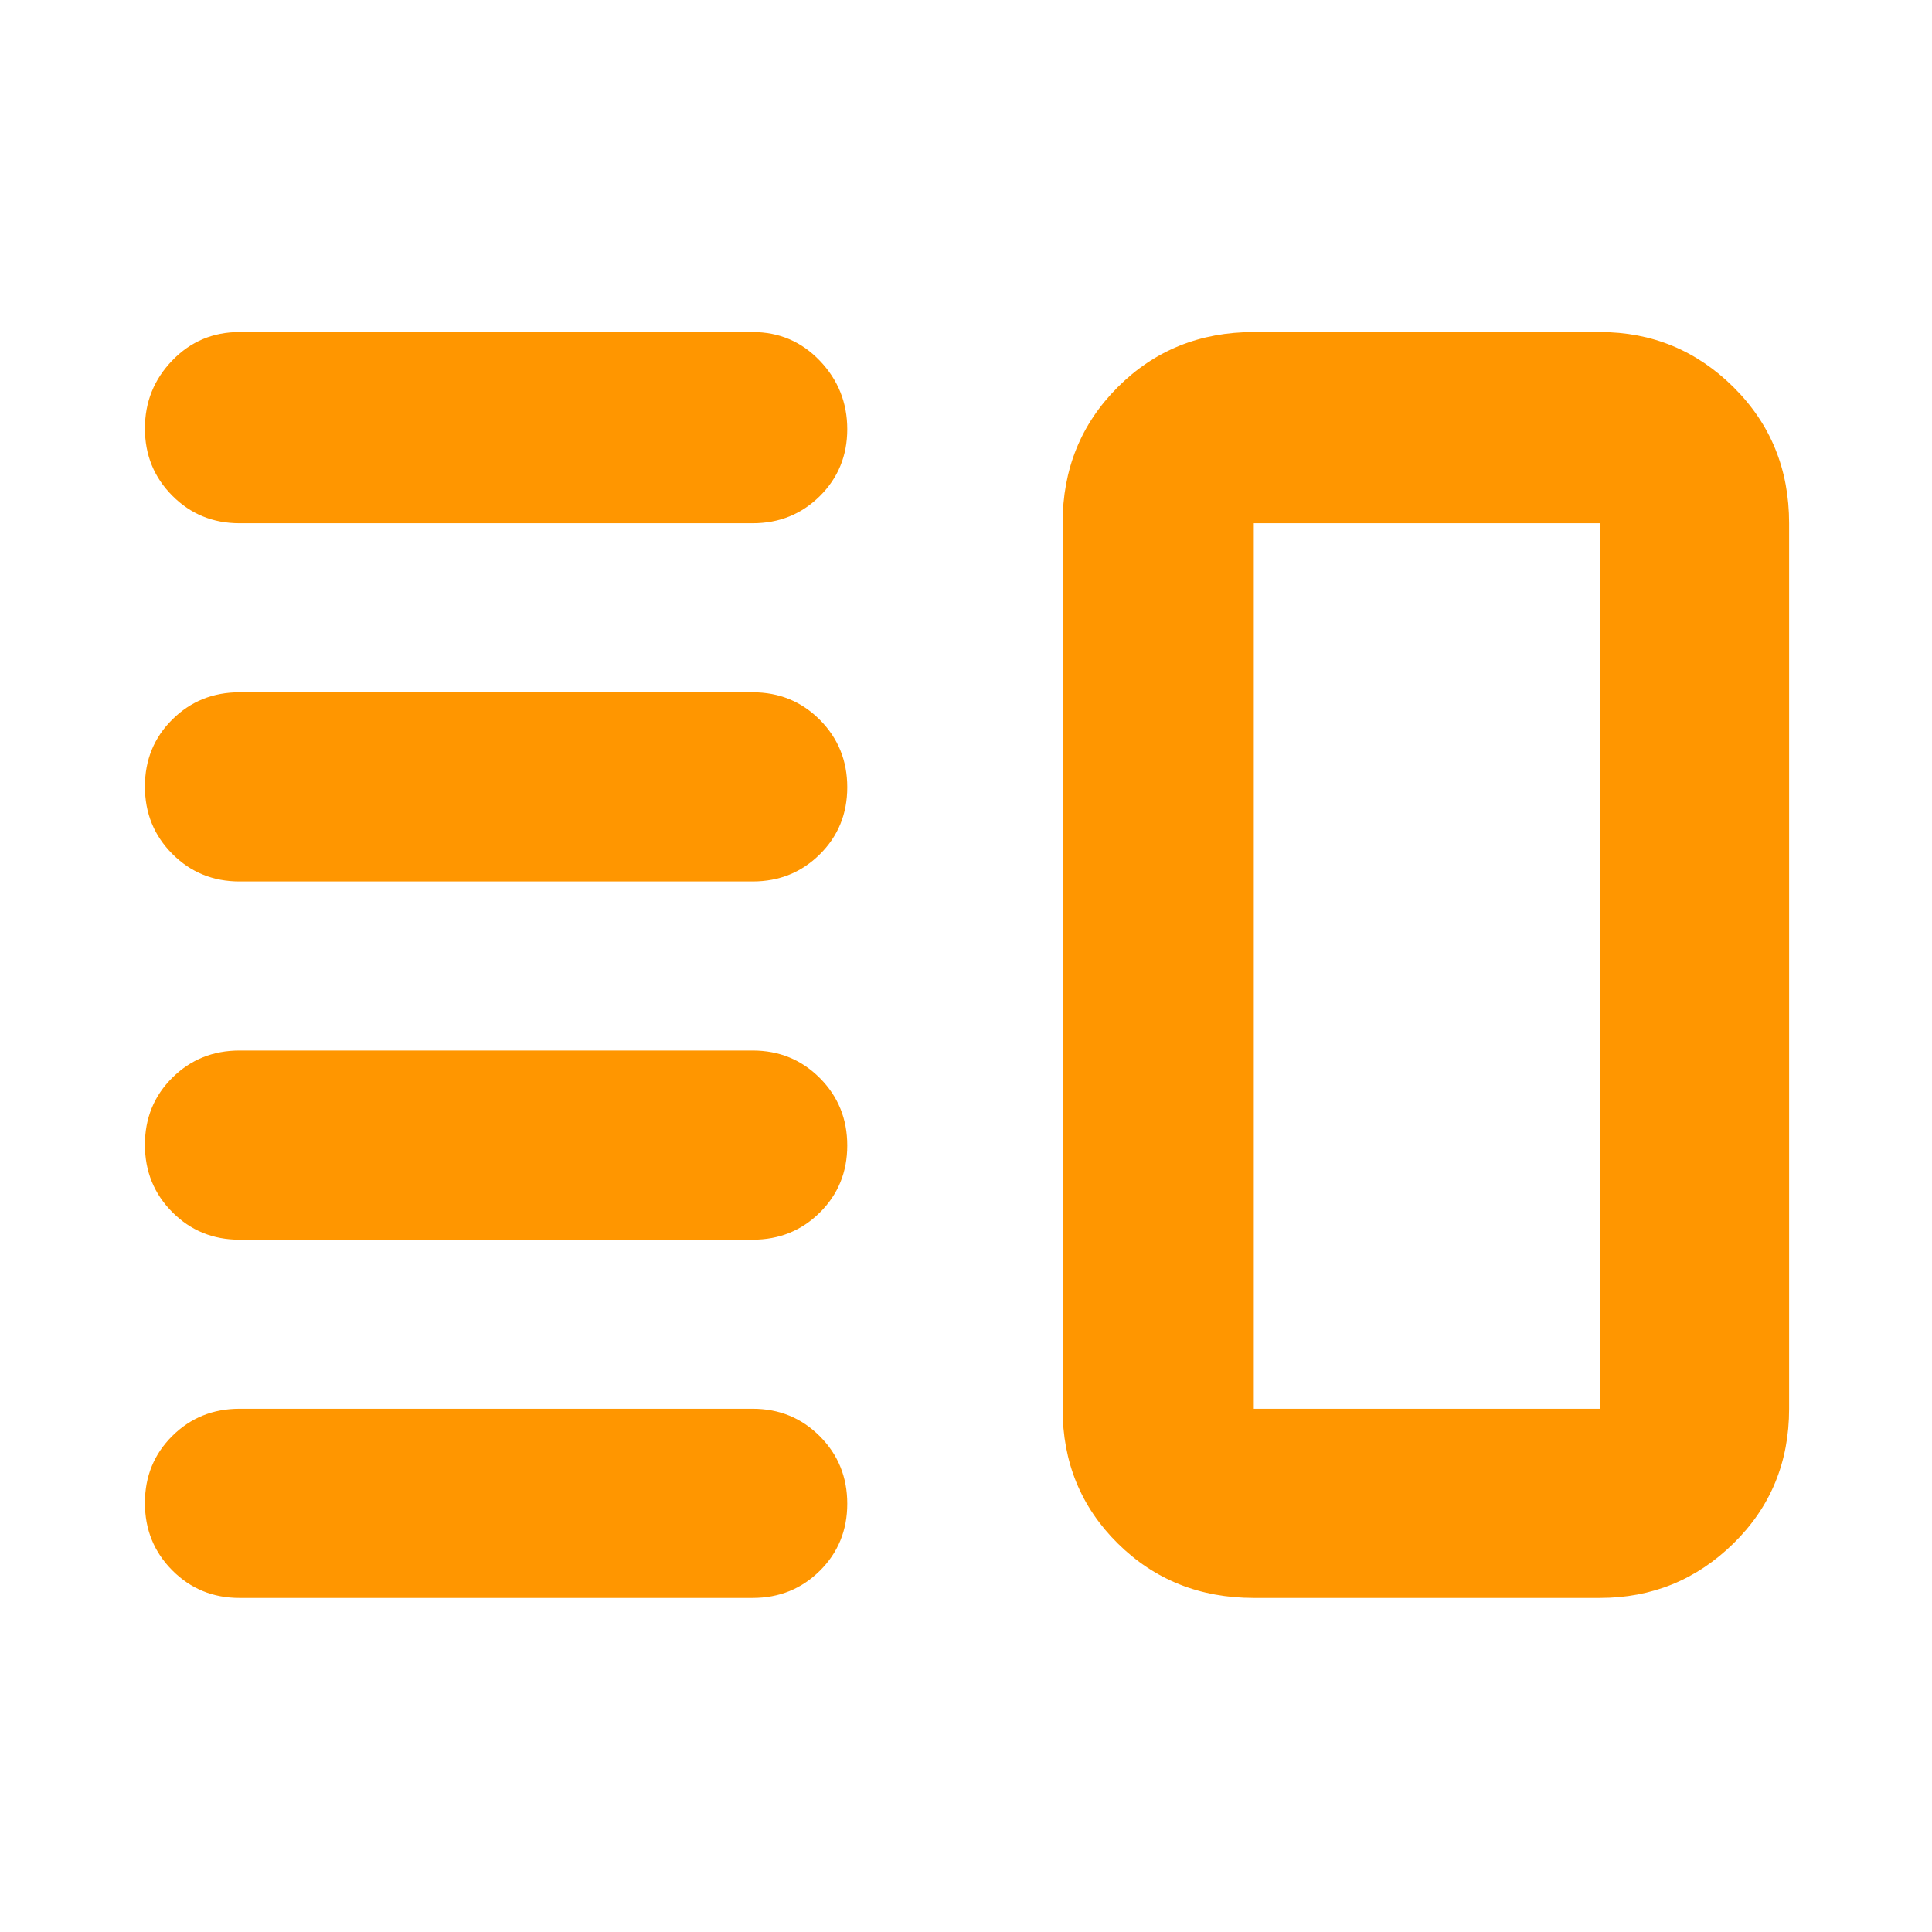 <svg xmlns="http://www.w3.org/2000/svg" height="48" viewBox="0 -960 960 960" width="48"><path fill="rgb(255, 150, 0)" d="M119-344q-19.75 0-33.37-13.68Q72-371.35 72-391.18 72-411 85.63-424.5 99.25-438 119-438h255q19.75 0 33.38 13.68Q421-410.65 421-390.82q0 19.82-13.62 33.32Q393.75-344 374-344H119Zm0 178q-19.75 0-33.37-13.68Q72-193.35 72-213.18 72-233 85.63-246.5 99.25-260 119-260h255q19.75 0 33.38 13.68Q421-232.65 421-212.82q0 19.82-13.62 33.32Q393.75-166 374-166H119Zm0-356q-19.75 0-33.37-13.68Q72-549.35 72-569.18 72-589 85.63-602.5 99.25-616 119-616h255q19.75 0 33.38 13.68Q421-588.65 421-568.82q0 19.82-13.62 33.32Q393.75-522 374-522H119Zm0-178q-19.75 0-33.37-13.68Q72-727.35 72-747.09q0-19.73 13.63-33.82Q99.25-795 119-795h255q19.75 0 33.38 14.26 13.62 14.27 13.62 34 0 19.74-13.62 33.24Q393.75-700 374-700H119Zm504 534q-40.21 0-67.61-27.1Q528-220.2 528-260v-440q0-40.21 27.39-67.61Q582.79-795 623-795h172q38.75 0 66.38 27.39Q889-740.21 889-700v440q0 39.8-27.62 66.9Q833.75-166 795-166H623Zm0-94h172v-440H623v440Zm87-220Z"/></svg>